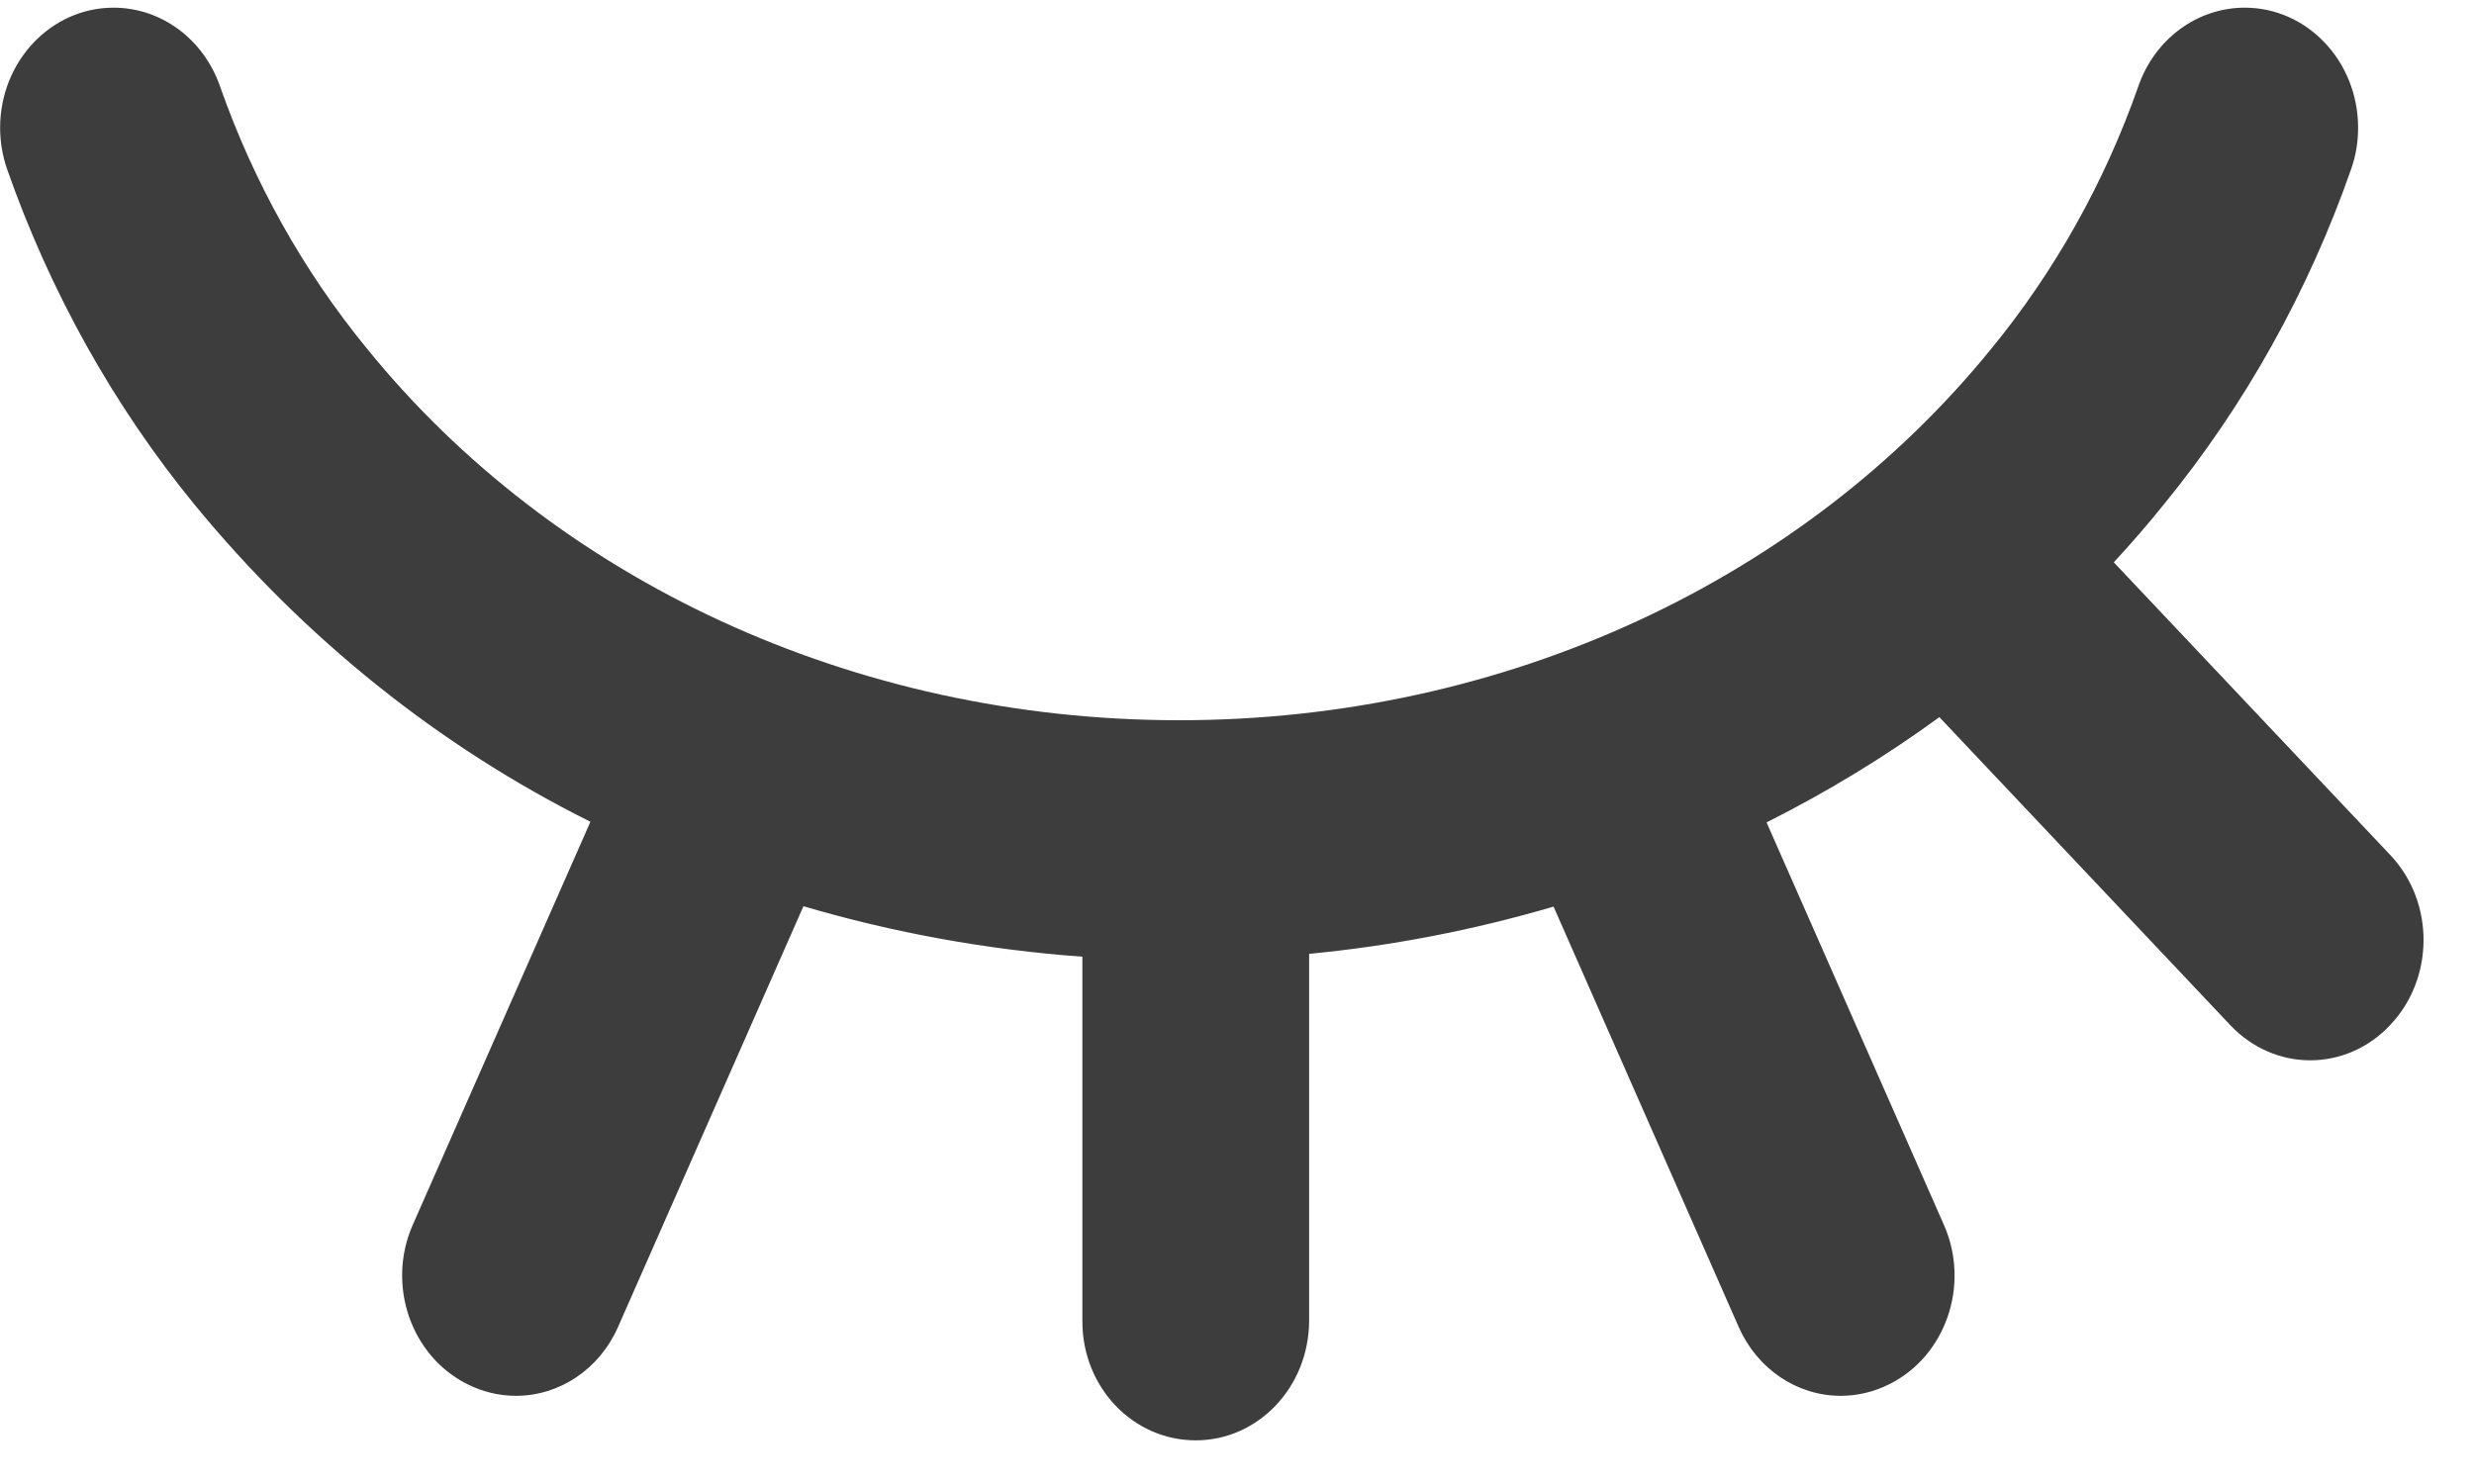 ﻿<?xml version="1.0" encoding="utf-8"?>
<svg version="1.1" xmlns:xlink="http://www.w3.org/1999/xlink" width="20px" height="12px" xmlns="http://www.w3.org/2000/svg">
  <g transform="matrix(1 0 0 1 -884 -535 )">
    <path d="M 8.75 10.686  L 8.75 7.736  C 7.975 7.68  7.219 7.541  6.495 7.328  L 4.995 10.733  C 4.845 11.071  4.524 11.287  4.171 11.287  C 4.036 11.287  3.903 11.255  3.781 11.194  C 3.325 10.969  3.125 10.397  3.333 9.913  L 4.773 6.645  C 3.549 6.035  2.46 5.162  1.573 4.081  C 0.918 3.28  0.405 2.36  0.057 1.367  C 0.02 1.26  0.001 1.147  0.001 1.033  C 0.001 0.497  0.412 0.062  0.918 0.062  C 1.303 0.062  1.646 0.316  1.779 0.699  C 2.051 1.474  2.453 2.192  2.965 2.817  C 4.481 4.688  6.896 5.824  9.532 5.824  C 12.169 5.824  14.584 4.687  16.1 2.817  C 16.612 2.192  17.014 1.474  17.286 0.699  C 17.418 0.316  17.762 0.062  18.147 0.062  C 18.653 0.062  19.063 0.497  19.063 1.033  C 19.063 1.147  19.045 1.26  19.007 1.367  C 18.66 2.36  18.146 3.28  17.491 4.081  C 17.362 4.241  17.227 4.397  17.088 4.547  L 19.33 6.921  C 19.682 7.301  19.679 7.911  19.324 8.287  C 19.153 8.471  18.919 8.574  18.676 8.574  C 18.435 8.574  18.205 8.473  18.034 8.294  L 15.678 5.799  C 15.238 6.12  14.771 6.404  14.281 6.65  L 15.718 9.912  C 15.927 10.397  15.727 10.969  15.271 11.194  C 15.149 11.255  15.016 11.287  14.881 11.287  C 14.528 11.287  14.207 11.071  14.057 10.733  L 12.559 7.331  C 11.912 7.521  11.251 7.649  10.583 7.713  L 10.583 10.685  C 10.579 11.218  10.17 11.647  9.667 11.647  C 9.157 11.647  8.75 11.216  8.75 10.686  Z " fill-rule="nonzero" fill="#3d3d3d" stroke="none" transform="matrix(1 0 0 1 884 535 )" />
  </g>
</svg>